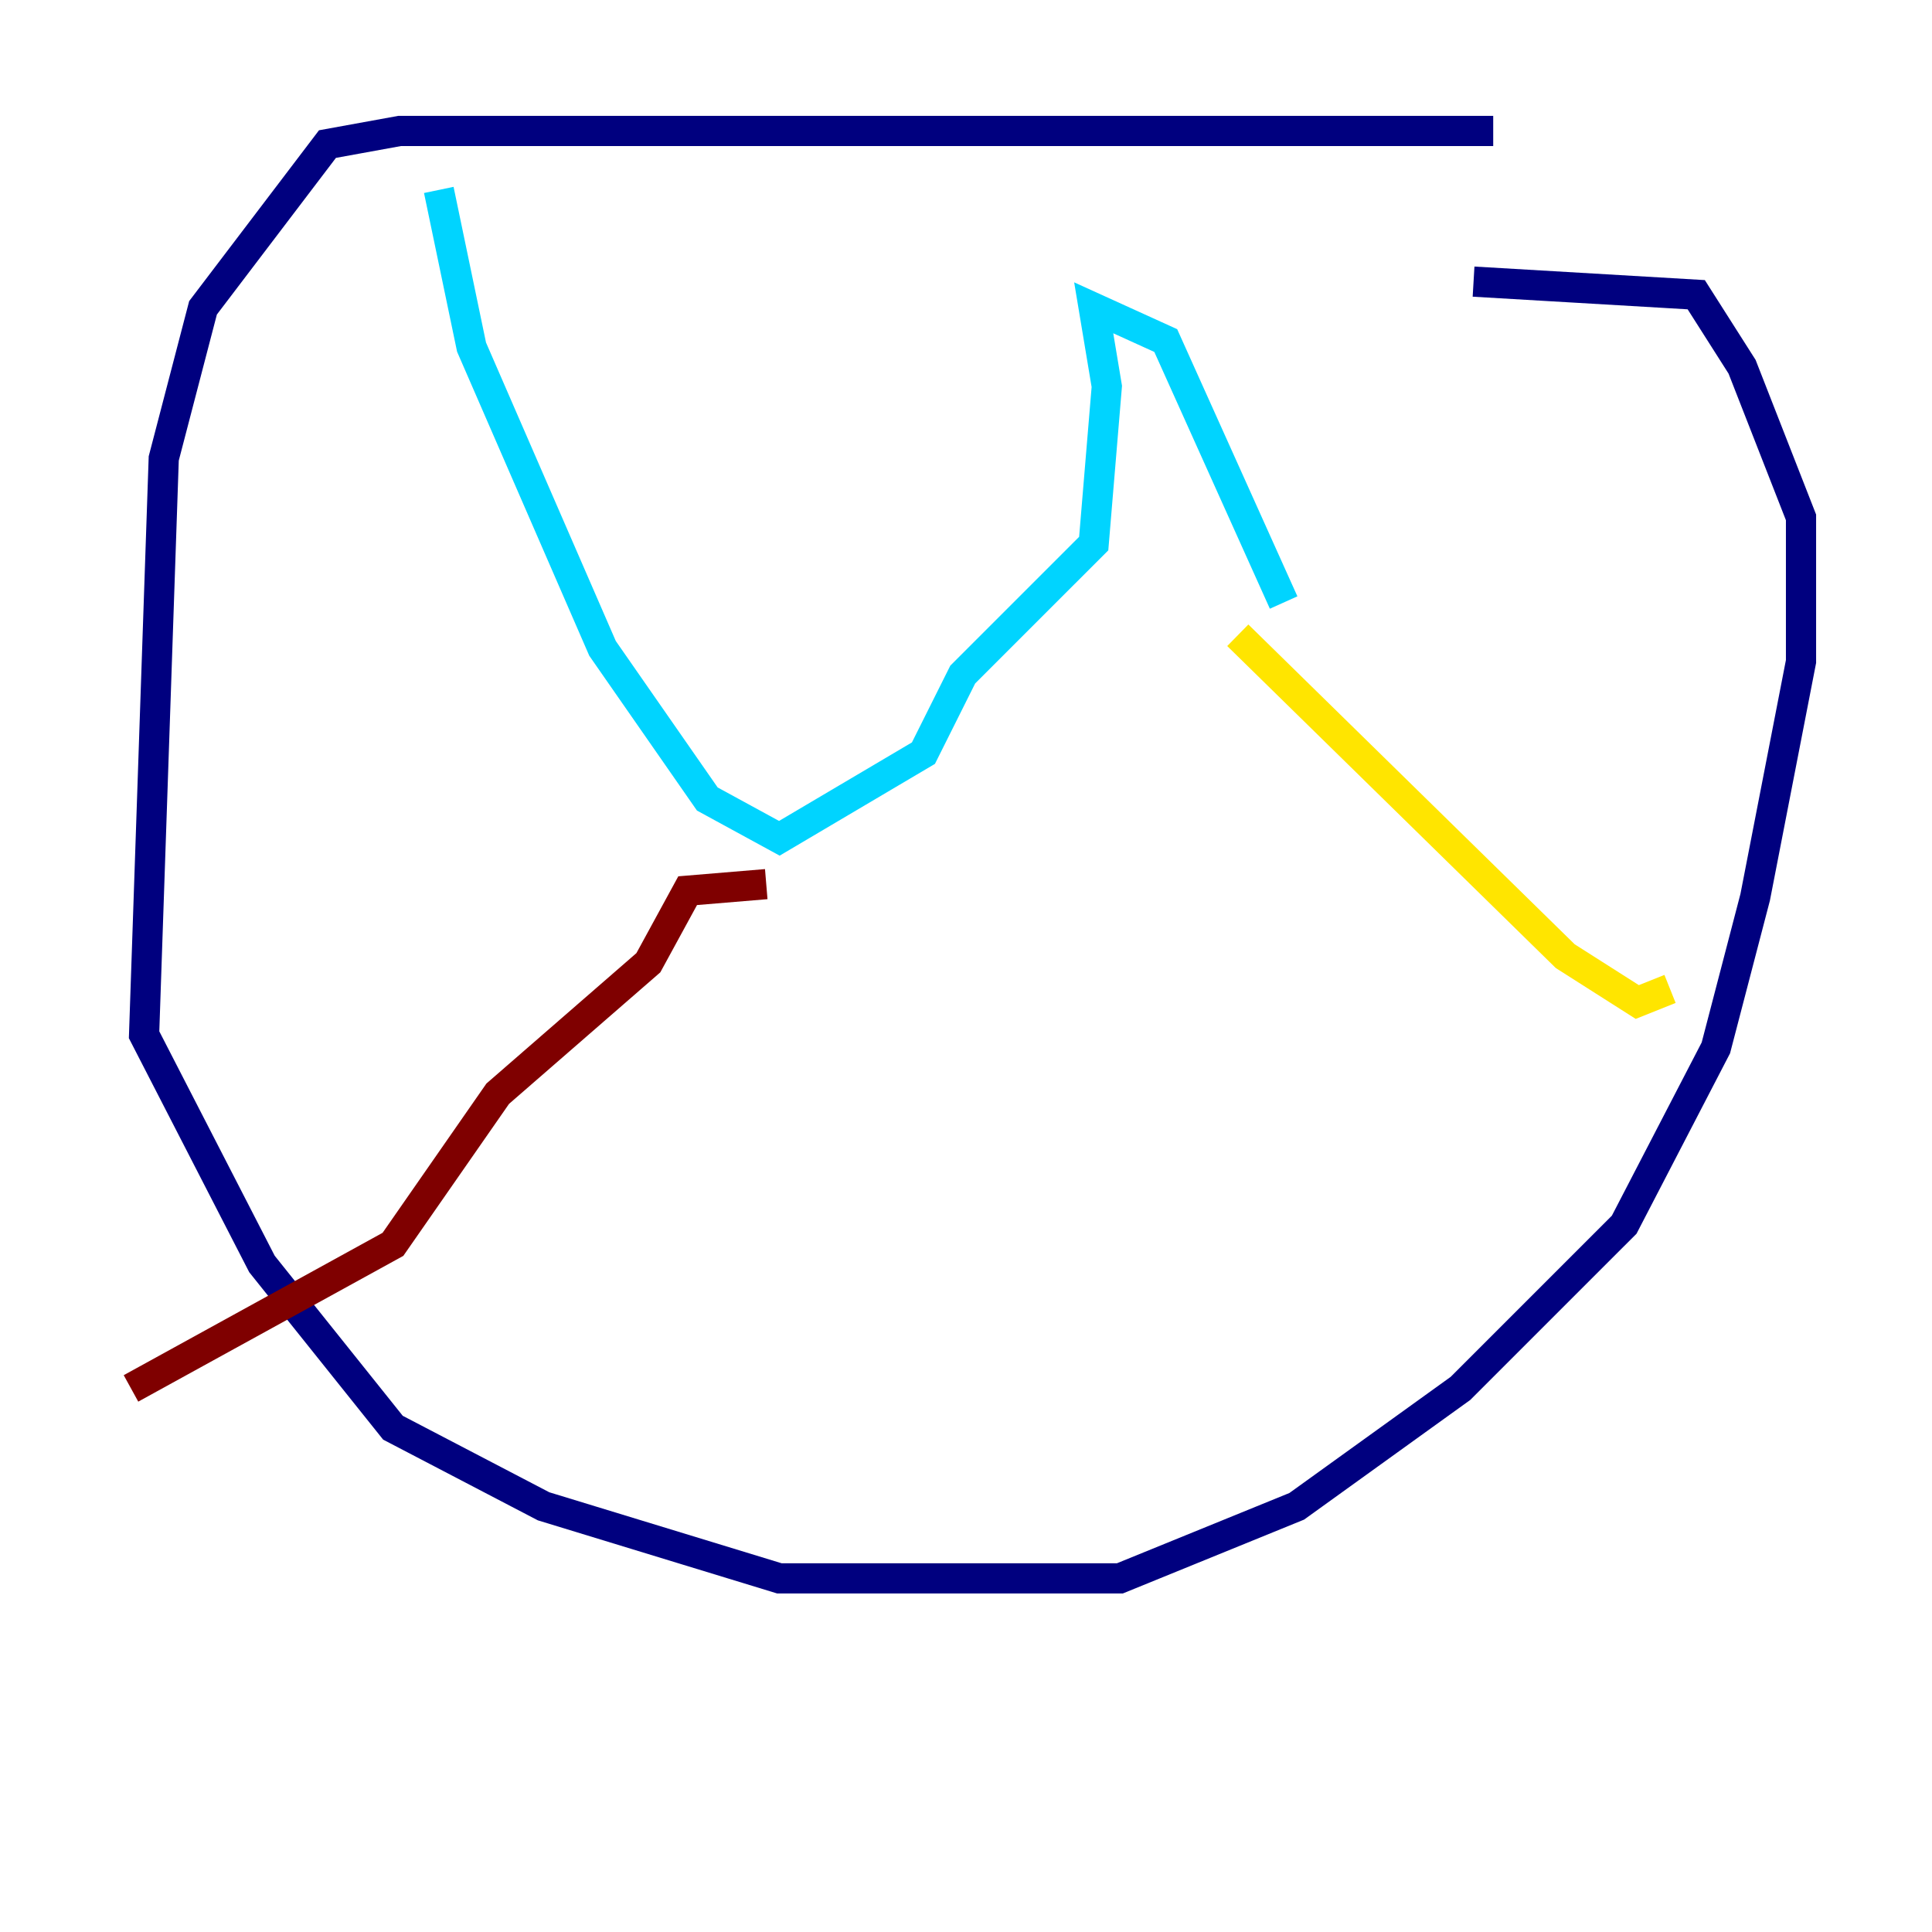 <?xml version="1.0" encoding="utf-8" ?>
<svg baseProfile="tiny" height="128" version="1.2" viewBox="0,0,128,128" width="128" xmlns="http://www.w3.org/2000/svg" xmlns:ev="http://www.w3.org/2001/xml-events" xmlns:xlink="http://www.w3.org/1999/xlink"><defs /><polyline fill="none" points="98.929,8.678 26.468,8.678 21.695,9.546 13.451,20.393 10.848,30.373 9.546,68.556 17.356,83.742 26.034,94.59 36.014,99.797 51.634,104.57 74.197,104.57 85.912,99.797 96.759,91.986 107.607,81.139 113.681,69.424 116.285,59.444 119.322,43.824 119.322,34.278 115.417,24.298 112.38,19.525 97.627,18.658" stroke="#00007f" stroke-width="2" /><polyline fill="none" points="29.071,12.583 31.241,22.997 39.919,42.956 46.861,52.936 51.634,55.539 61.18,49.898 63.783,44.691 72.461,36.014 73.329,25.6 72.461,20.393 77.234,22.563 85.044,39.919" stroke="#00d4ff" stroke-width="2" /><polyline fill="none" points="82.007,42.088 103.702,63.349 108.475,66.386 110.644,65.519" stroke="#ffe500" stroke-width="2" /><polyline fill="none" points="50.766,58.576 45.559,59.01 42.956,63.783 32.976,72.461 26.034,82.441 8.678,91.986" stroke="#7f0000" stroke-width="2" /></svg>